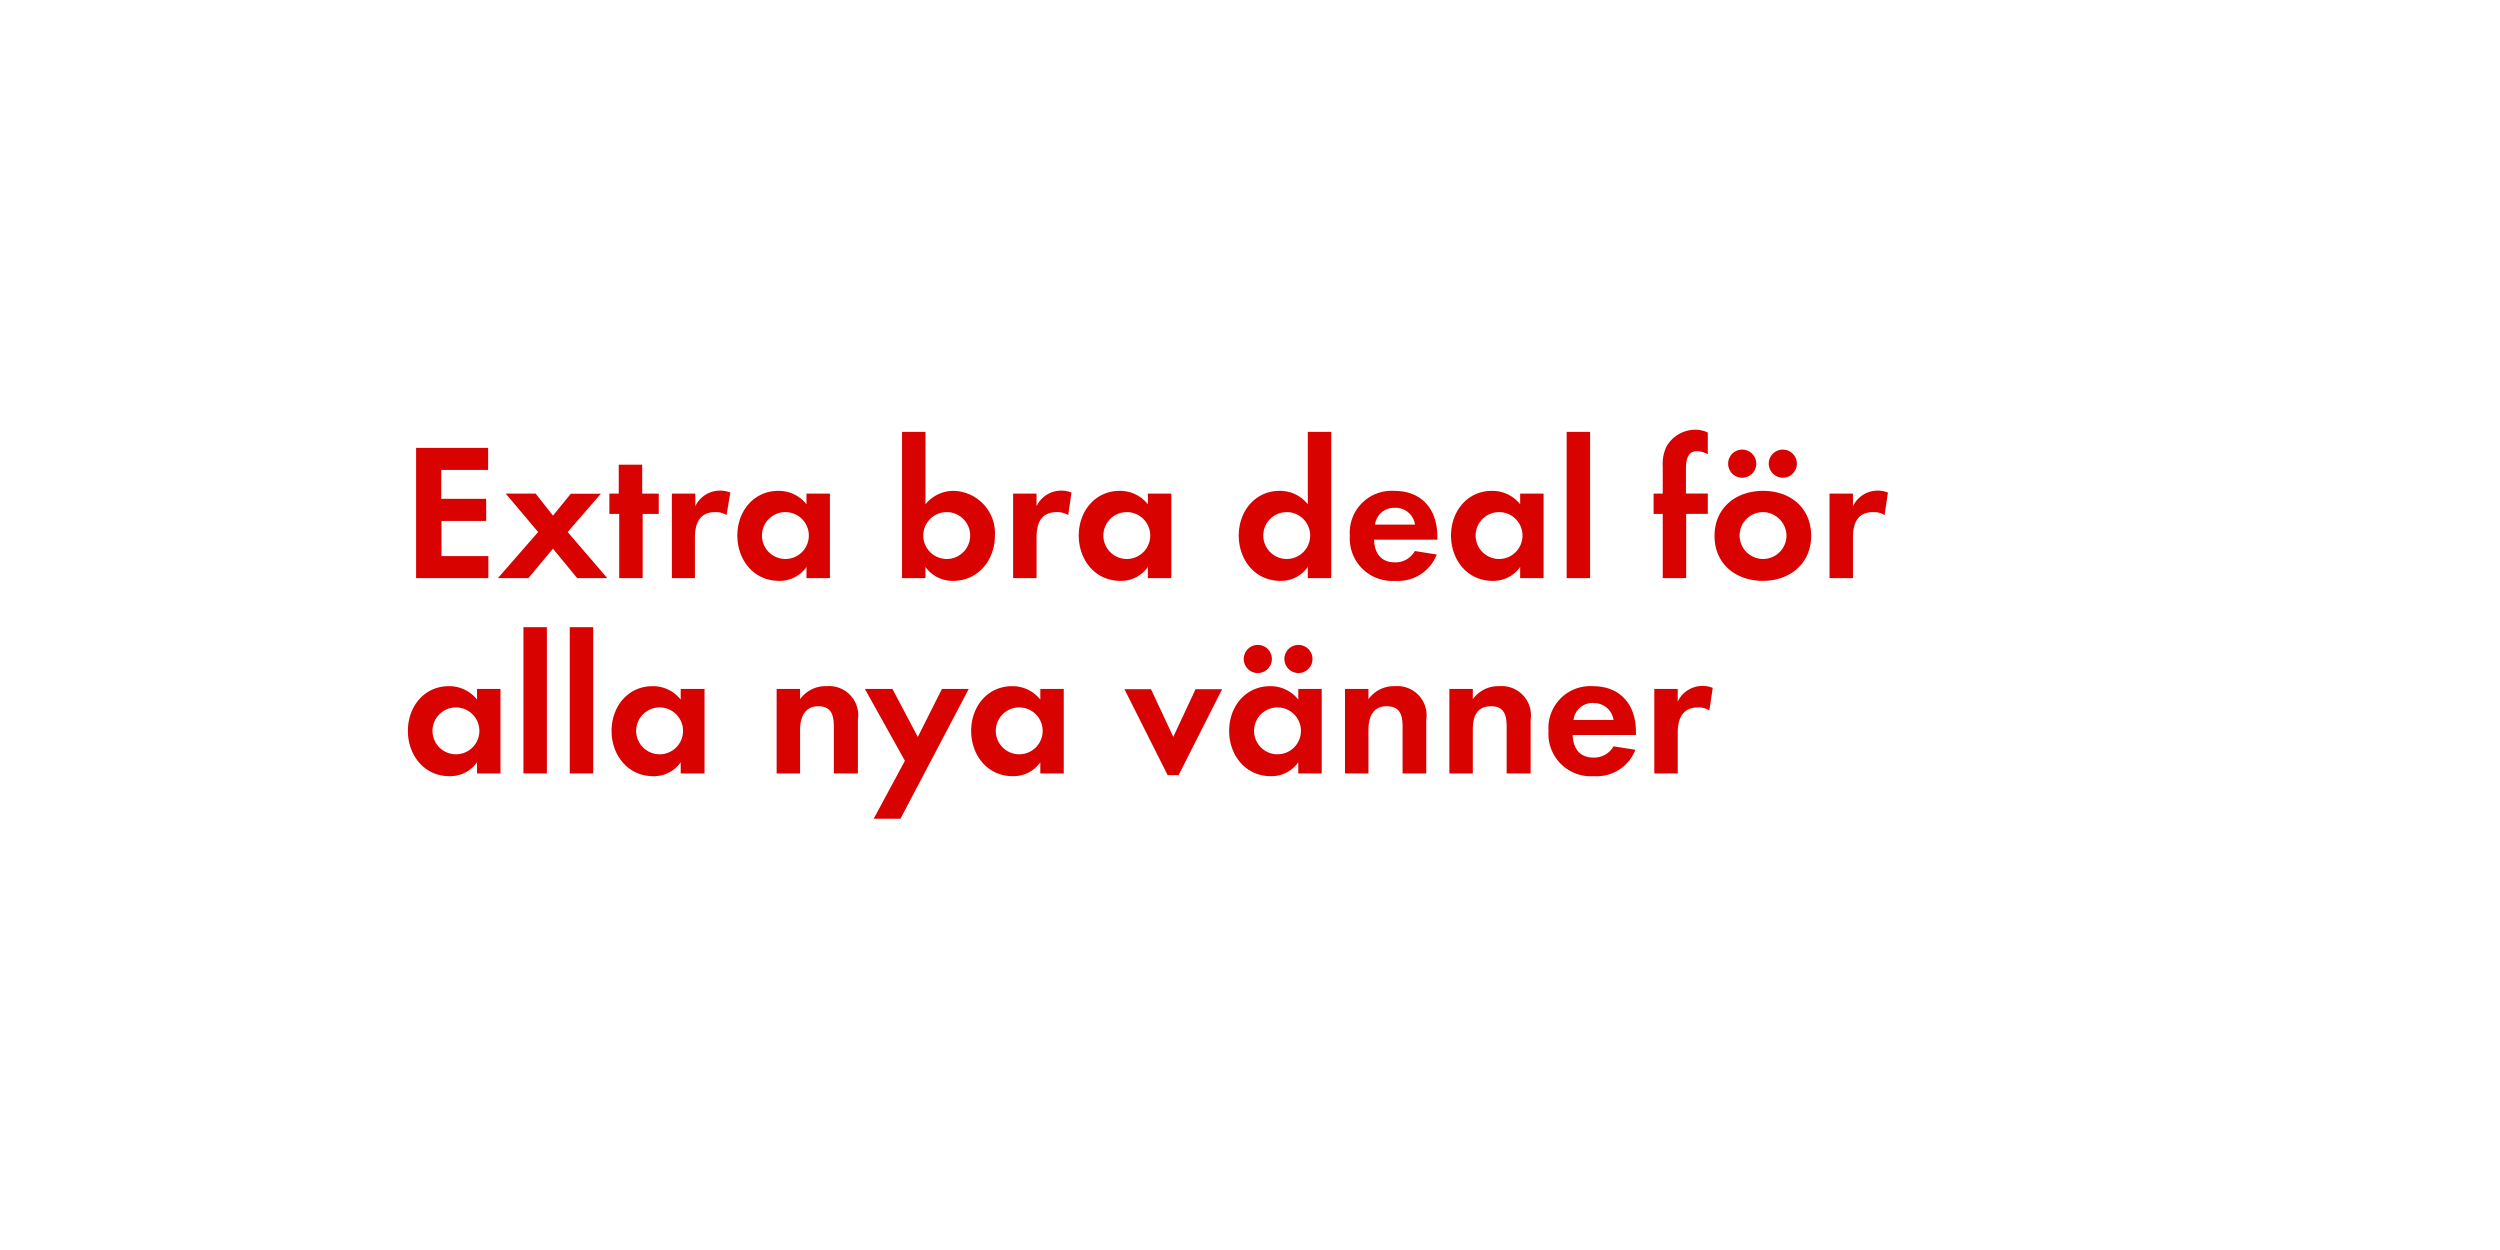 <svg id="Layer_1" data-name="Layer 1" xmlns="http://www.w3.org/2000/svg" viewBox="0 0 320 160"><defs><style>.cls-1{fill:#d80201;}</style></defs><title>text</title><path class="cls-1" d="M53.26,74V57.33h9.22v2.82h-6v3.7h5.75v2.83H56.51v4.5h6V74Z"/><path class="cls-1" d="M73.88,74l-3.1-3.77L67.63,74h-3.9l5.15-5.9-4.15-4.92h3.83L70.78,66l2.28-2.8h3.85L72.66,68.1,77.73,74Z"/><path class="cls-1" d="M82.26,65.78V74h-3V65.78H78v-2.6h1.2v-3.7h3v3.7h2.12v2.6Z"/><path class="cls-1" d="M93,65.93a2.63,2.63,0,0,0-1.45-.38c-2,0-2.6,1.45-2.6,3.25V74H86V63.18h3V64.8a3.48,3.48,0,0,1,3.15-2,3.38,3.38,0,0,1,1.33.25Z"/><path class="cls-1" d="M103.23,74V72.57a4.17,4.17,0,0,1-3.52,1.78c-3.25,0-5.33-2.7-5.33-5.8s2.08-5.72,5.25-5.72a4.51,4.51,0,0,1,3.6,1.72V63.18h3V74Zm-2.7-8.45a3,3,0,1,0,3,3A3,3,0,0,0,100.53,65.55Z"/><path class="cls-1" d="M122,74.35a4.24,4.24,0,0,1-3.54-1.78V74h-3V55.28h3v9.27a4.6,4.6,0,0,1,3.62-1.72,5.43,5.43,0,0,1,5.27,5.72C127.35,71.65,125.25,74.35,122,74.35Zm-.82-8.8a3,3,0,1,0,3,3A3,3,0,0,0,121.18,65.55Z"/><path class="cls-1" d="M136.73,65.93a2.65,2.65,0,0,0-1.45-.38c-2.05,0-2.6,1.45-2.6,3.25V74h-3V63.18h3V64.8a3.48,3.48,0,0,1,3.15-2,3.33,3.33,0,0,1,1.32.25Z"/><path class="cls-1" d="M146.93,74V72.57a4.18,4.18,0,0,1-3.52,1.78c-3.25,0-5.33-2.7-5.33-5.8s2.08-5.72,5.25-5.72a4.53,4.53,0,0,1,3.6,1.72V63.18h3V74Zm-2.7-8.45a3,3,0,1,0,3,3A3,3,0,0,0,144.23,65.55Z"/><path class="cls-1" d="M167.4,74V72.57a4.17,4.17,0,0,1-3.52,1.78c-3.25,0-5.32-2.7-5.32-5.8s2.07-5.72,5.24-5.72a4.51,4.51,0,0,1,3.6,1.72V55.28h3V74Zm-2.7-8.45a3,3,0,1,0,3,3A3,3,0,0,0,164.7,65.55Z"/><path class="cls-1" d="M175.88,69.08c.05,1.67.85,2.9,2.65,2.9a2.83,2.83,0,0,0,2.57-1.45l2.8.45a5.3,5.3,0,0,1-5.32,3.37,5.43,5.43,0,0,1-5.8-5.77,5.36,5.36,0,0,1,5.67-5.75c3.58,0,5.53,2.4,5.53,5.85v.4ZM178.5,65A2.45,2.45,0,0,0,176,67.15h5.12A2.5,2.5,0,0,0,178.5,65Z"/><path class="cls-1" d="M194.58,74V72.57a4.18,4.18,0,0,1-3.53,1.78c-3.25,0-5.32-2.7-5.32-5.8s2.07-5.72,5.25-5.72a4.53,4.53,0,0,1,3.6,1.72V63.18h3V74Zm-2.7-8.45a3,3,0,1,0,3,3A3,3,0,0,0,191.88,65.55Z"/><path class="cls-1" d="M200.53,74V55.28h3V74Z"/><path class="cls-1" d="M215.83,65.78V74h-3V65.78h-1.17v-2.6h1.17V59.7a5.23,5.23,0,0,1,.48-2.55A4.28,4.28,0,0,1,217,55a3.61,3.61,0,0,1,1.6.37v2.78a3,3,0,0,0-1.38-.4c-1.35,0-1.42,1.4-1.42,2.42v3h2.8v2.6Z"/><path class="cls-1" d="M225.65,74.35c-3.45,0-6.19-2.15-6.19-5.75s2.74-5.77,6.22-5.77,6.15,2.17,6.15,5.75S229.08,74.35,225.65,74.35ZM223,61.15a1.8,1.8,0,0,1,0-3.6,1.8,1.8,0,1,1,0,3.6Zm2.6,4.4a3,3,0,1,0,3.07,3A3.06,3.06,0,0,0,225.63,65.55Zm2.6-4.4a1.82,1.82,0,0,1-1.8-1.8,1.8,1.8,0,1,1,1.8,1.8Z"/><path class="cls-1" d="M241.23,65.93a2.65,2.65,0,0,0-1.45-.38c-2.05,0-2.6,1.45-2.6,3.25V74h-3V63.18h3V64.8a3.48,3.48,0,0,1,3.15-2,3.37,3.37,0,0,1,1.32.25Z"/><path class="cls-1" d="M61.06,99V97.57a4.18,4.18,0,0,1-3.53,1.78c-3.25,0-5.32-2.7-5.32-5.8s2.07-5.72,5.25-5.72a4.53,4.53,0,0,1,3.6,1.72V88.18h3V99Zm-2.7-8.45a3,3,0,1,0,3,3A3,3,0,0,0,58.36,90.55Z"/><path class="cls-1" d="M67,99V80.28h3V99Z"/><path class="cls-1" d="M72.93,99V80.28h3V99Z"/><path class="cls-1" d="M87.13,99V97.57a4.17,4.17,0,0,1-3.52,1.78c-3.25,0-5.33-2.7-5.33-5.8s2.08-5.72,5.25-5.72a4.51,4.51,0,0,1,3.6,1.72V88.18h3.05V99Zm-2.7-8.45a3,3,0,1,0,3,3A3,3,0,0,0,84.43,90.55Z"/><path class="cls-1" d="M106.73,99V93c0-1.47-.32-2.6-2-2.6s-2.32,1.38-2.32,3V99h-3V88.18h3V89.5a4,4,0,0,1,3.4-1.67,3.73,3.73,0,0,1,4,4.3V99Z"/><path class="cls-1" d="M115.26,104.8h-3.43l4-7.42-5.13-9.2h3.53l3.25,6.15,3.09-6.15H124Z"/><path class="cls-1" d="M133.16,99V97.57a4.18,4.18,0,0,1-3.53,1.78c-3.25,0-5.32-2.7-5.32-5.8s2.07-5.72,5.25-5.72a4.53,4.53,0,0,1,3.6,1.72V88.18h3V99Zm-2.7-8.45a3,3,0,1,0,3,3A3,3,0,0,0,130.46,90.55Z"/><path class="cls-1" d="M150.86,99.22h-1.4l-5.53-11h3.4l2.85,6.1,2.85-6.1h3.4Z"/><path class="cls-1" d="M166.18,99V97.57a4.17,4.17,0,0,1-3.52,1.78c-3.25,0-5.33-2.7-5.33-5.8s2.08-5.72,5.25-5.72a4.51,4.51,0,0,1,3.6,1.72V88.18h3V99ZM161,86.15a1.8,1.8,0,1,1,0-3.6,1.8,1.8,0,0,1,0,3.6Zm2.52,4.4a3,3,0,1,0,3,3A3,3,0,0,0,163.48,90.55Zm2.68-4.4a1.82,1.82,0,0,1-1.8-1.8,1.8,1.8,0,1,1,1.8,1.8Z"/><path class="cls-1" d="M179.53,99V93c0-1.47-.32-2.6-2.05-2.6s-2.32,1.38-2.32,3V99h-3V88.18h3V89.5a4,4,0,0,1,3.4-1.67,3.74,3.74,0,0,1,4,4.3V99Z"/><path class="cls-1" d="M192.85,99V93c0-1.47-.32-2.6-2-2.6-1.88,0-2.33,1.38-2.33,3V99h-3V88.18h3V89.5a4,4,0,0,1,3.4-1.67,3.74,3.74,0,0,1,4,4.3V99Z"/><path class="cls-1" d="M201.3,94.08c.06,1.67.86,2.89,2.65,2.89a2.85,2.85,0,0,0,2.58-1.44l2.8.44A5.31,5.31,0,0,1,204,99.35a5.42,5.42,0,0,1-5.79-5.77,5.36,5.36,0,0,1,5.67-5.75c3.57,0,5.52,2.4,5.52,5.85v.4Zm2.63-4.1a2.45,2.45,0,0,0-2.52,2.17h5.12A2.51,2.51,0,0,0,203.93,90Z"/><path class="cls-1" d="M218.8,90.93a2.63,2.63,0,0,0-1.45-.38c-2,0-2.6,1.45-2.6,3.25V99h-3V88.18h3V89.8a3.5,3.5,0,0,1,3.15-2,3.38,3.38,0,0,1,1.33.25Z"/></svg>
